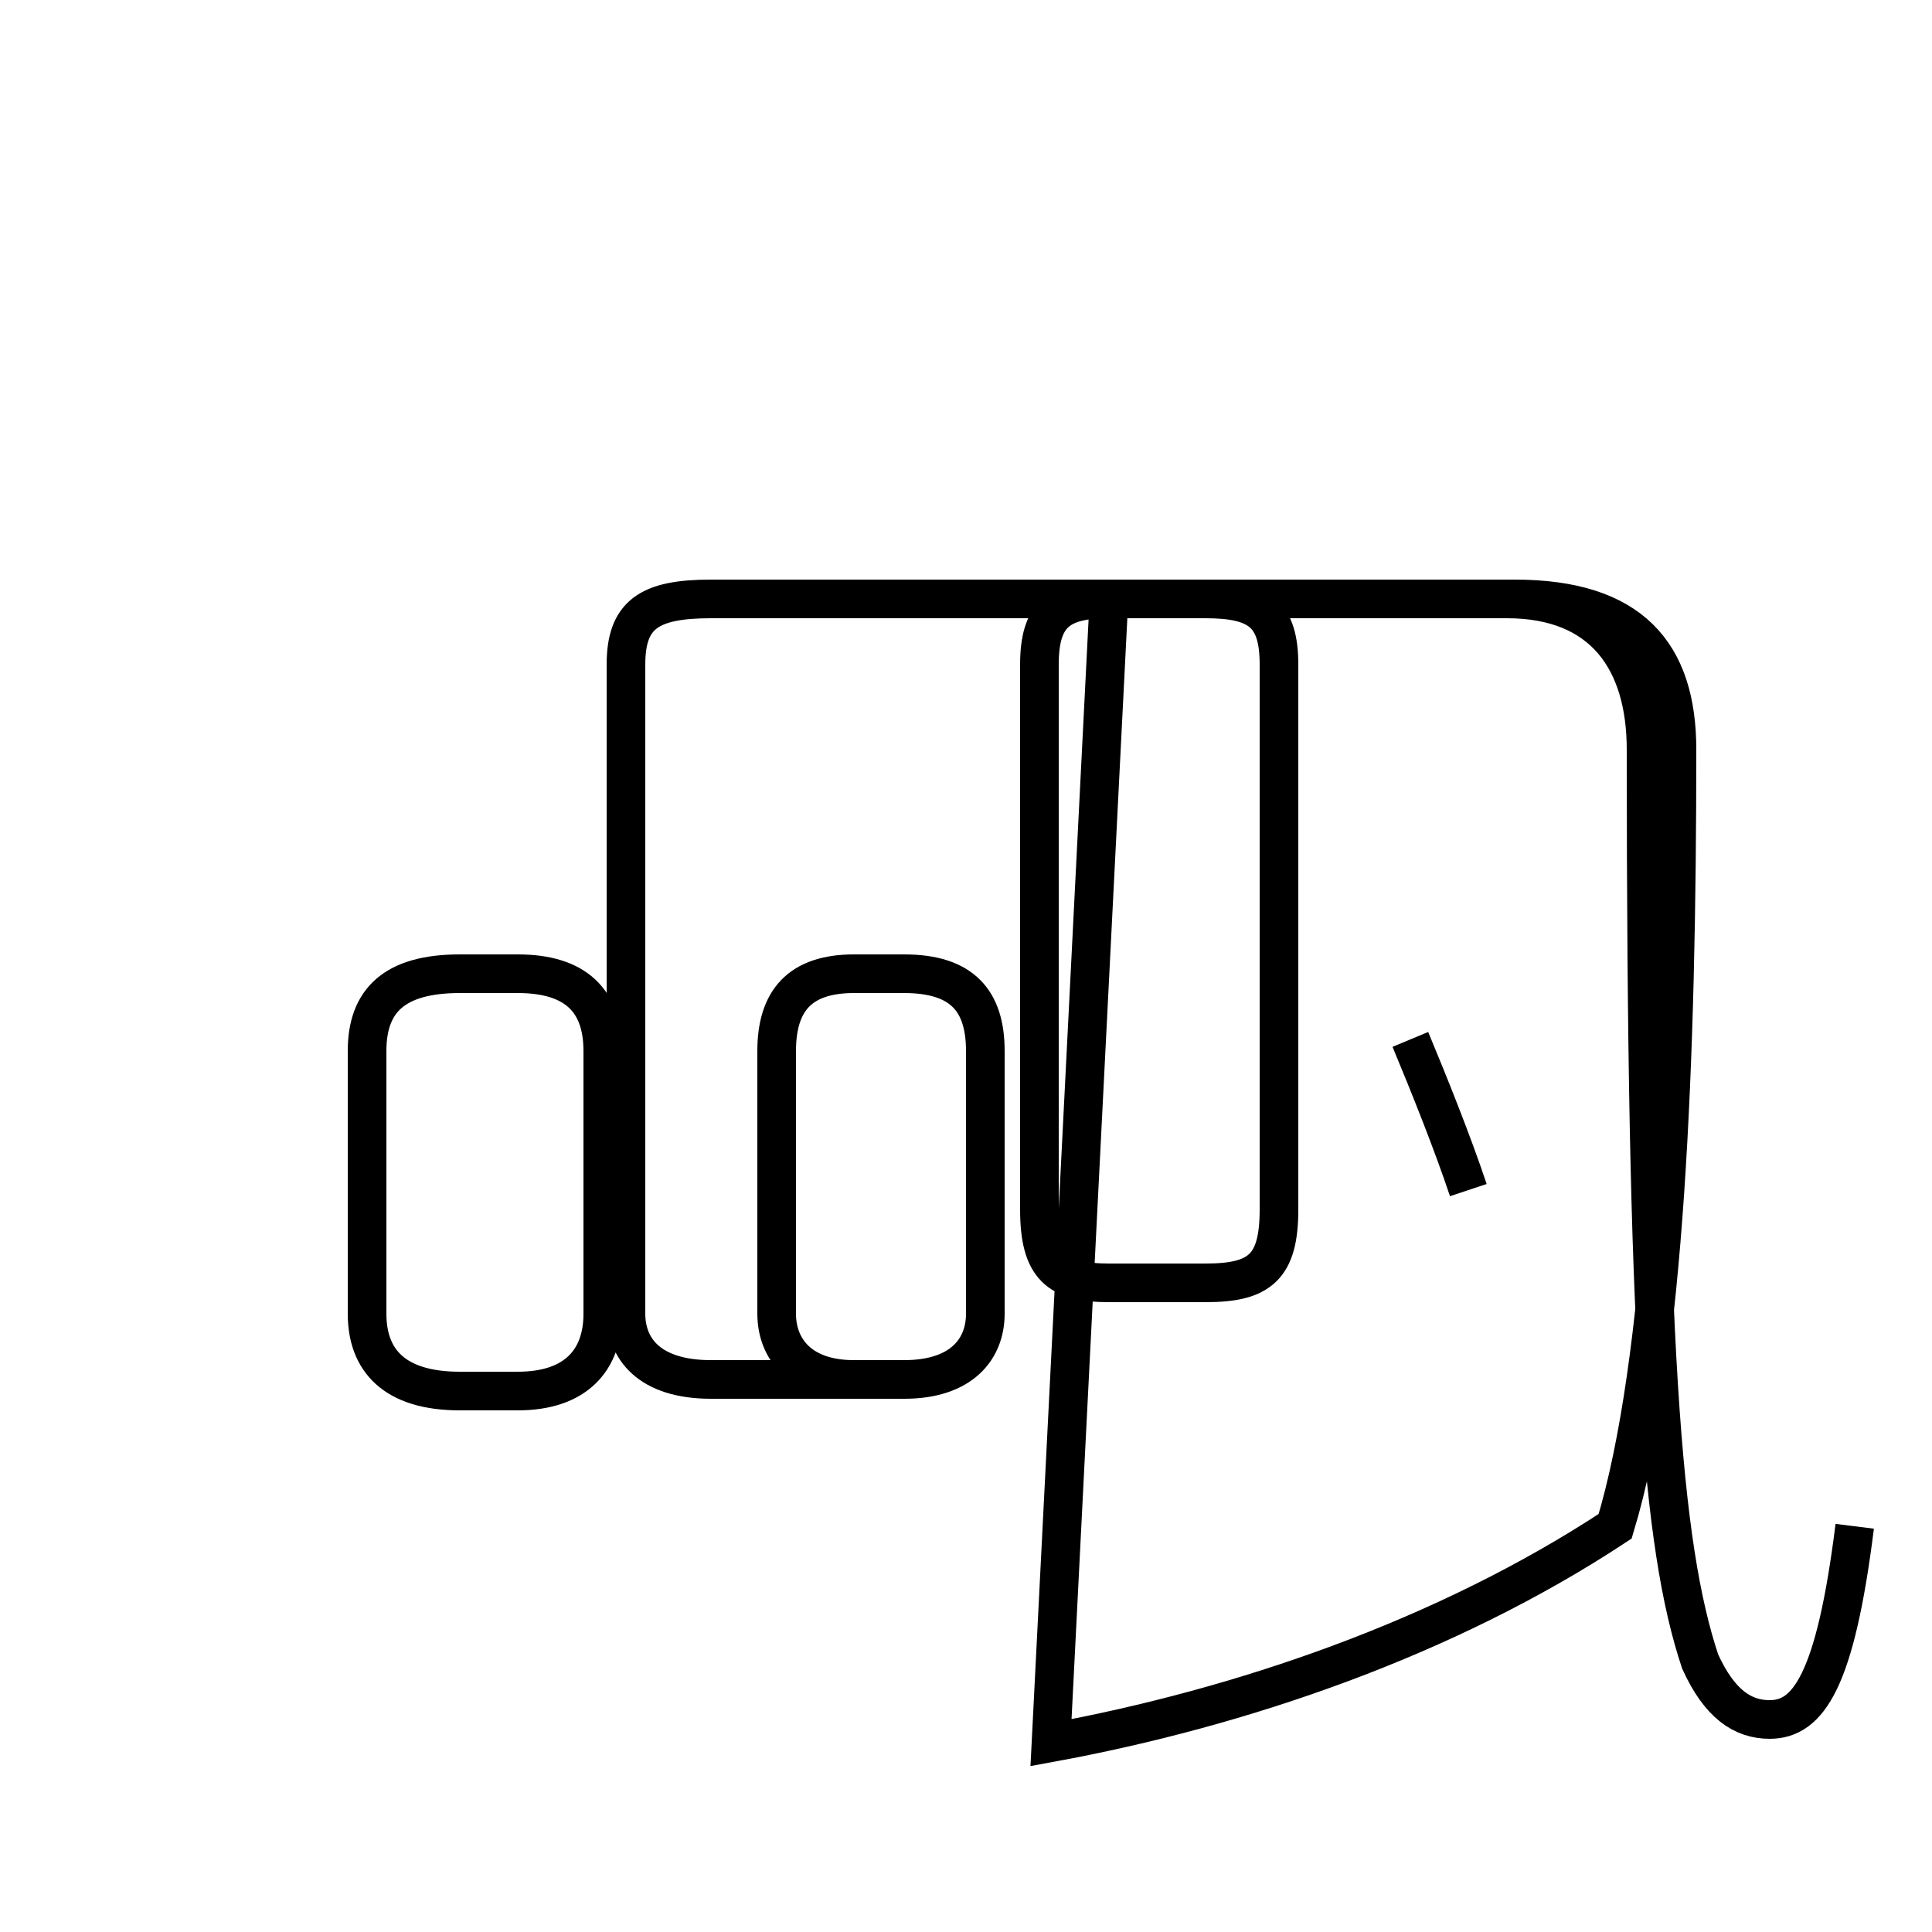 <?xml version='1.0' encoding='utf8'?>
<svg viewBox="0.0 -44.0 50.0 50.0" version="1.1" xmlns="http://www.w3.org/2000/svg">
<rect x="0.0" y="-44.0" width="50.0" height="50.0" fill="#808080" stroke="none"/>
<rect x="-1000" y="-1000" width="2000" height="2000" stroke="white" fill="white"/>
<g style="fill:none; stroke:#000000;  stroke-width:1">
<path d="M 11.9 8.0 L 13.4 8.0 C 14.9 8.0 15.6 8.8 15.6 10.0 L 15.6 16.8 C 15.6 18.1 14.9 18.8 13.4 18.8 L 11.9 18.8 C 10.2 18.8 9.5 18.1 9.5 16.8 L 9.5 10.0 C 9.5 8.8 10.2 8.0 11.9 8.0 Z M 22.1 8.3 L 23.4 8.3 C 24.9 8.3 25.5 9.1 25.5 10.0 L 25.5 16.8 C 25.5 18.1 24.9 18.8 23.4 18.8 L 22.1 18.8 C 20.7 18.8 20.1 18.1 20.1 16.8 L 20.1 10.0 C 20.1 9.1 20.7 8.3 22.1 8.3 Z M 27.2 -1.1 C 32.1 -0.2 37.4 1.6 41.8 4.5 C 43.1 8.8 43.4 16.6 43.4 24.6 C 43.4 27.1 42.2 28.5 39.2 28.5 L 31.2 28.5 C 32.6 28.5 33.1 28.1 33.1 26.8 L 33.1 12.7 C 33.1 11.2 32.6 10.8 31.2 10.8 L 28.7 10.8 C 27.4 10.8 26.9 11.2 26.9 12.7 L 26.9 26.8 C 26.9 28.1 27.4 28.5 28.7 28.5 Z M 48.0 4.5 C 47.5 0.5 46.8 -0.5 45.8 -0.5 C 45.1 -0.5 44.5 -0.1 44.0 1.0 C 43.0 4.0 42.6 9.2 42.6 24.6 C 42.6 26.9 41.5 28.5 39.0 28.5 L 18.4 28.5 C 16.8 28.5 16.2 28.1 16.2 26.8 L 16.2 10.0 C 16.2 9.1 16.8 8.3 18.4 8.3 L 23.1 8.3 M 38.0 13.2 C 37.6 14.4 37.0 15.9 36.5 17.1" transform="scale(1, -1)" />
</g>
</svg>